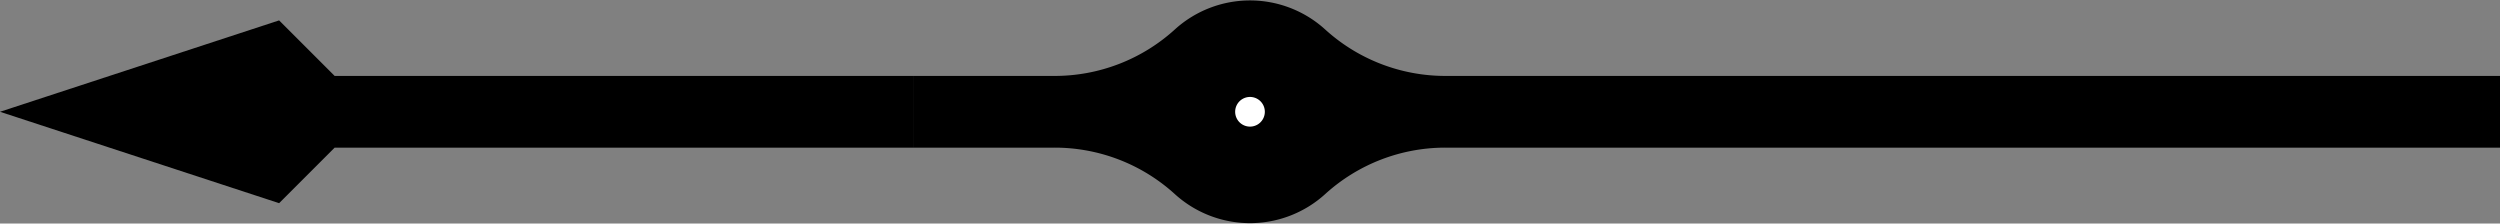 <?xml version="1.0" encoding="utf-8"?>
<!-- Generator: Fusion 360, Shaper Origin Export Add-In, Version 1.6.10  -->
<svg xmlns="http://www.w3.org/2000/svg" xmlns:xlink="http://www.w3.org/1999/xlink" xmlns:shaper="http://www.shapertools.com/namespaces/shaper" shaper:fusionaddin="version:1.6.10" width="3.556cm" height="0.318cm" version="1.1" x="0cm" y="0cm" viewBox="0 0 3.556 0.318" enable-background="new 0 0 3.556 0.318" xml:space="preserve"><rect x="0" y="0" width="3.556" height="0.318" fill="#808080" stroke="none"/><path d="M-0.543,0.117 A0.159,0.159 47.601 0,1 -0.757,0.117 A0.254,0.254 312.399 0,0 -0.929,0.051 L-1.128,0.051 -1.128,-0.051 -0.929,-0.051 A0.254,0.254 90 0,0 -0.757,-0.117 A0.159,0.159 227.601 0,1 -0.543,-0.117 A0.254,0.254 132.399 0,0 -0.372,-0.051 L1.128,-0.051 1.128,0.051 -0.372,0.051 A0.254,0.254 270 0,0 -0.543,0.117z" transform="matrix(1,0,0,-1,2.428,0.159)" fill="rgb(0,0,0)" stroke-linecap="round" stroke-linejoin="round" /><path d="M-1.128,-0.051 L-1.128,0.051 -1.952,0.051 -2.031,0.13 -2.428,-0 -2.031,-0.13 -1.952,-0.051 -1.128,-0.051z" transform="matrix(1,0,0,-1,2.428,0.159)" fill="rgb(0,0,0)" stroke-linecap="round" stroke-linejoin="round" /><path d="M-0.69,-0 a0.04,0.04 0 1,1 0.08,0 a0.04,0.04 0 1,1 -0.08,0z" transform="matrix(1,0,0,-1,2.428,0.159)" fill="rgb(255,255,255)" stroke="rgb(0,0,0)" stroke-width="0.001cm" stroke-linecap="round" stroke-linejoin="round" /></svg>